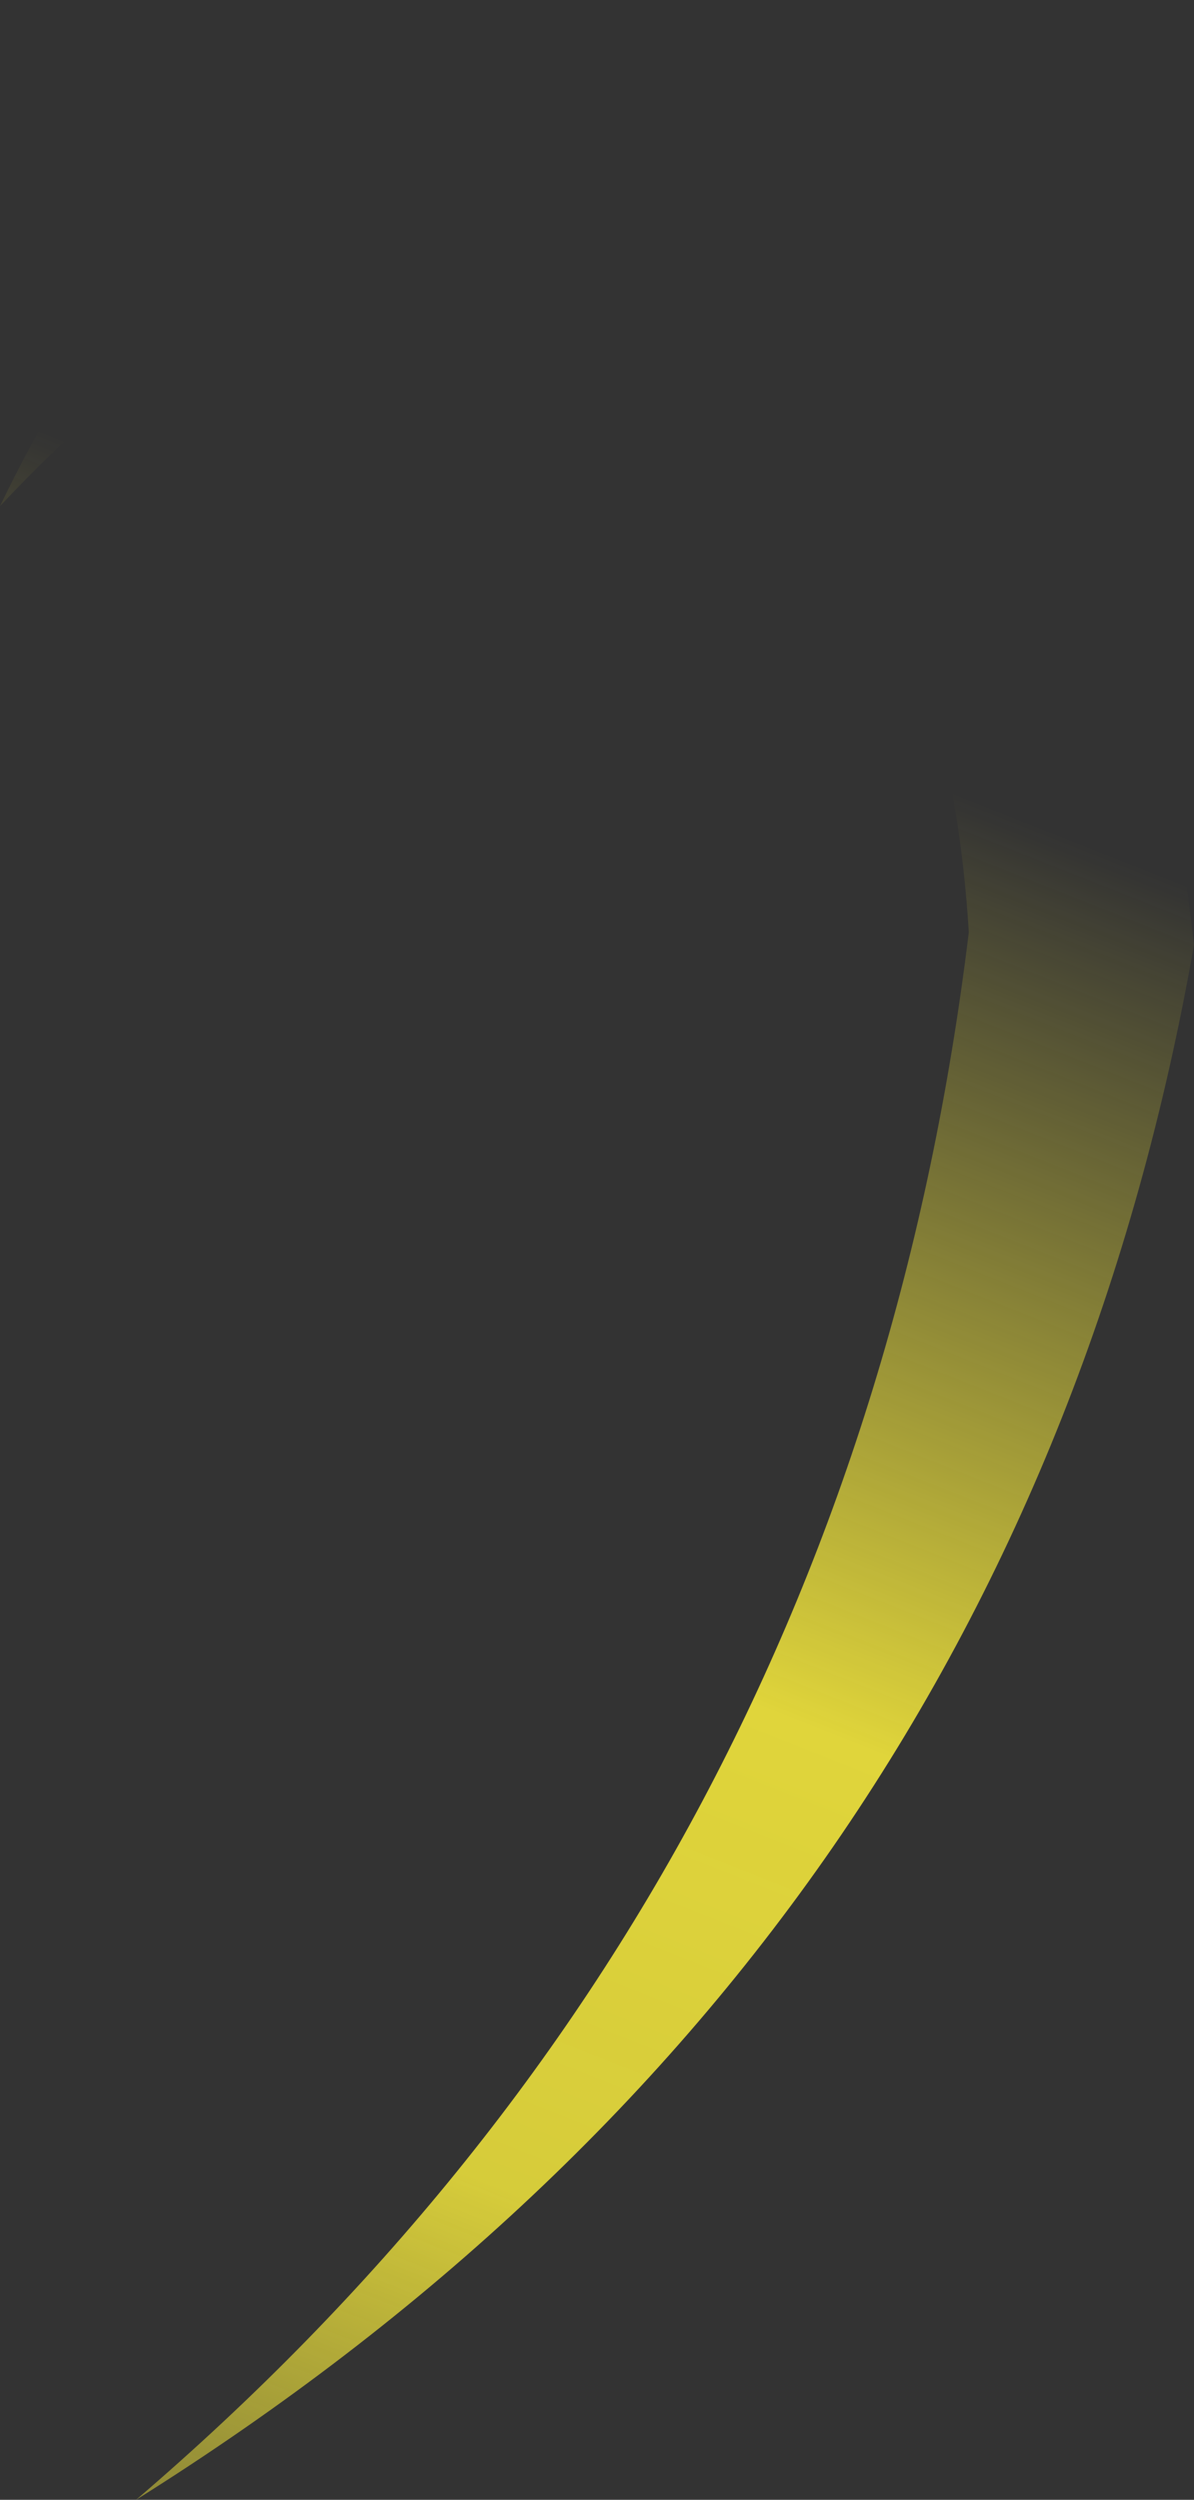 <?xml version="1.0" encoding="UTF-8" standalone="no"?>
<svg xmlns:xlink="http://www.w3.org/1999/xlink" height="178.05px" width="85.1px" xmlns="http://www.w3.org/2000/svg">
  <rect width="100%" height="100%" fill="#333333" stroke="none"/>
  <g transform="matrix(1.0, 0.0, 0.0, 1.0, 42.55, 89.0)">
    <path d="M-42.55 -52.95 Q-27.2 -84.85 0.15 -89.0 36.7 -73.65 42.55 -21.7 30.0 49.65 -32.85 89.05 18.2 45.35 26.5 -22.6 24.35 -57.85 -3.4 -74.45 -23.65 -73.1 -42.55 -52.95" fill="url(#gradient0)" fill-rule="evenodd" stroke="none"/>
  </g>
  <defs>
    <linearGradient gradientTransform="matrix(-0.039, 0.098, -0.053, -0.021, -28.25, 39.1)" gradientUnits="userSpaceOnUse" id="gradient0" spreadMethod="pad" x1="-819.2" x2="819.2">
      <stop offset="0.0" stop-color="#fff23c" stop-opacity="0.0"/>
      <stop offset="0.38" stop-color="#fff23c" stop-opacity="0.847"/>
      <stop offset="0.604" stop-color="#fff23c" stop-opacity="0.8"/>
      <stop offset="1.0" stop-color="#fff23c" stop-opacity="0.0"/>
    </linearGradient>
  </defs>
</svg>
